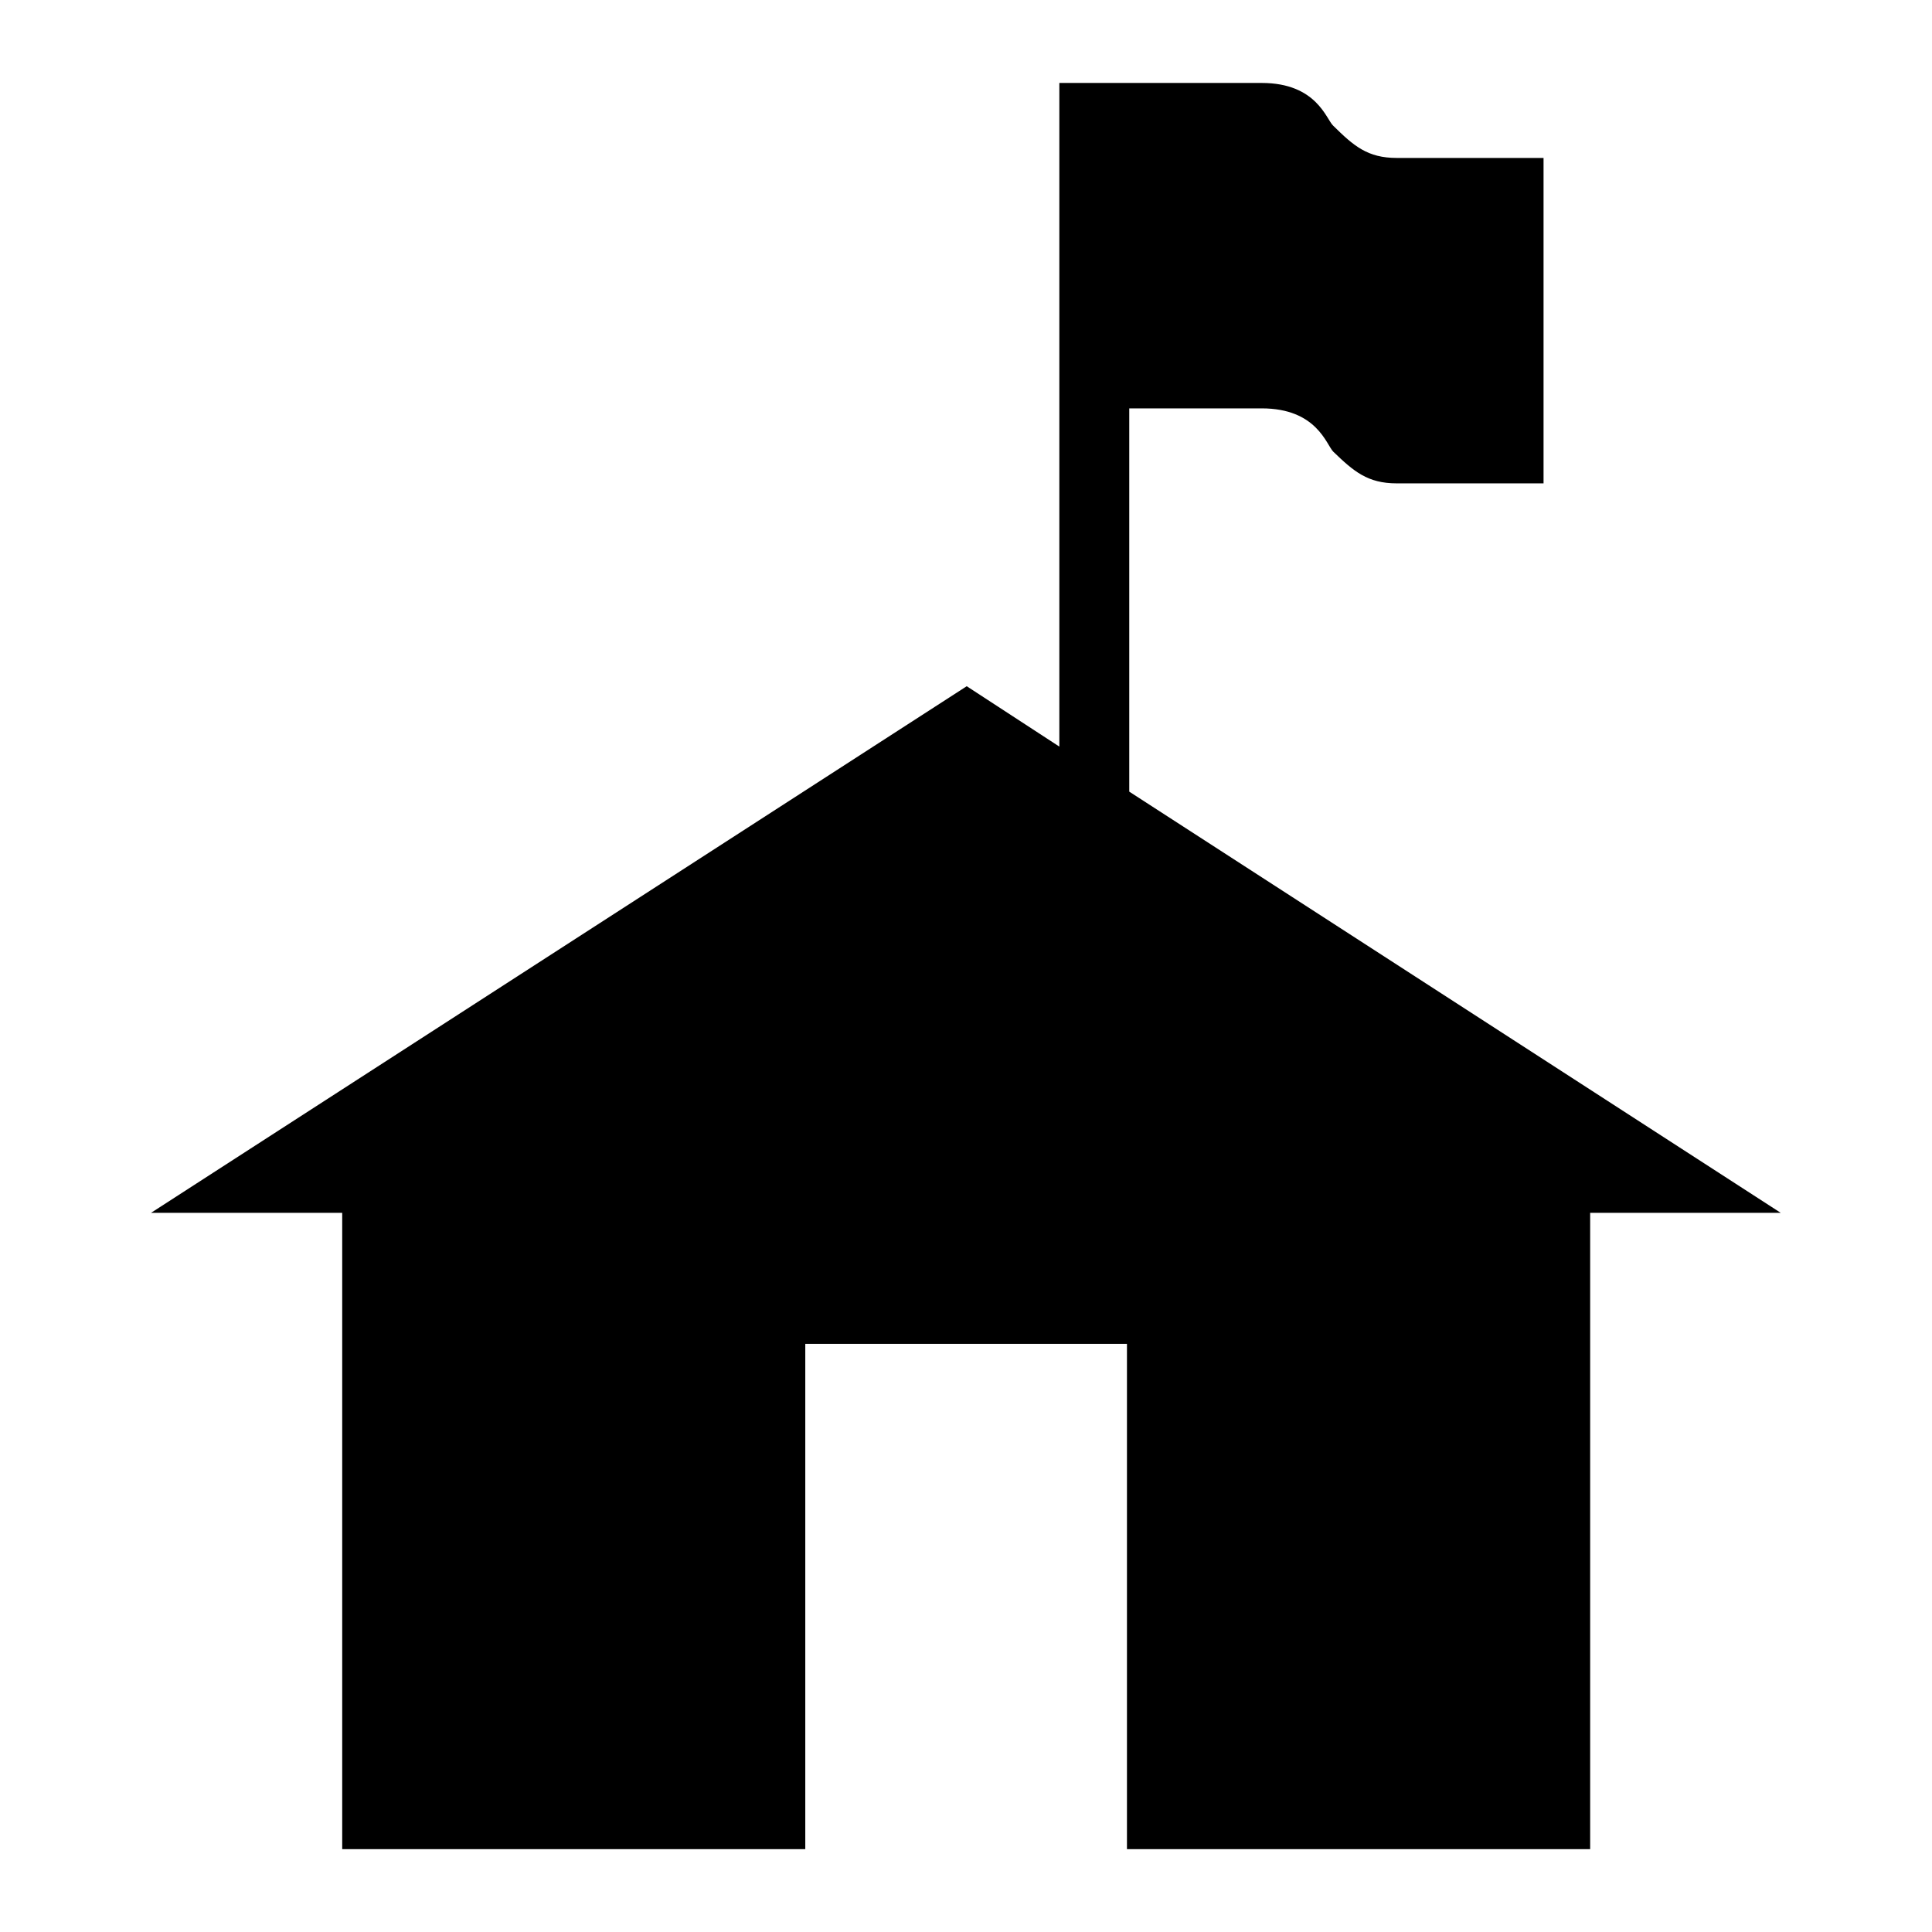 <?xml version="1.0" encoding="UTF-8"?>
<svg enable-background="new 0 0 92.272 100" version="1.0" viewBox="0 0 16 16" xml:space="preserve" xmlns="http://www.w3.org/2000/svg"><path d="m9.352 6.556v-3.174h1.097c0.456 0 0.535 0.3 0.592 0.358 0.17 0.164 0.285 0.263 0.526 0.263h1.216v-2.695h-1.216c-0.241 0-0.356-0.099-0.526-0.267-0.057-0.051-0.135-0.354-0.592-0.354h-1.676v5.496l-0.767-0.5-6.755 4.361h1.583v5.27h3.835v-4.185h2.664v4.185h3.836v-5.27h1.578z" stroke-width=".146"/></svg>

